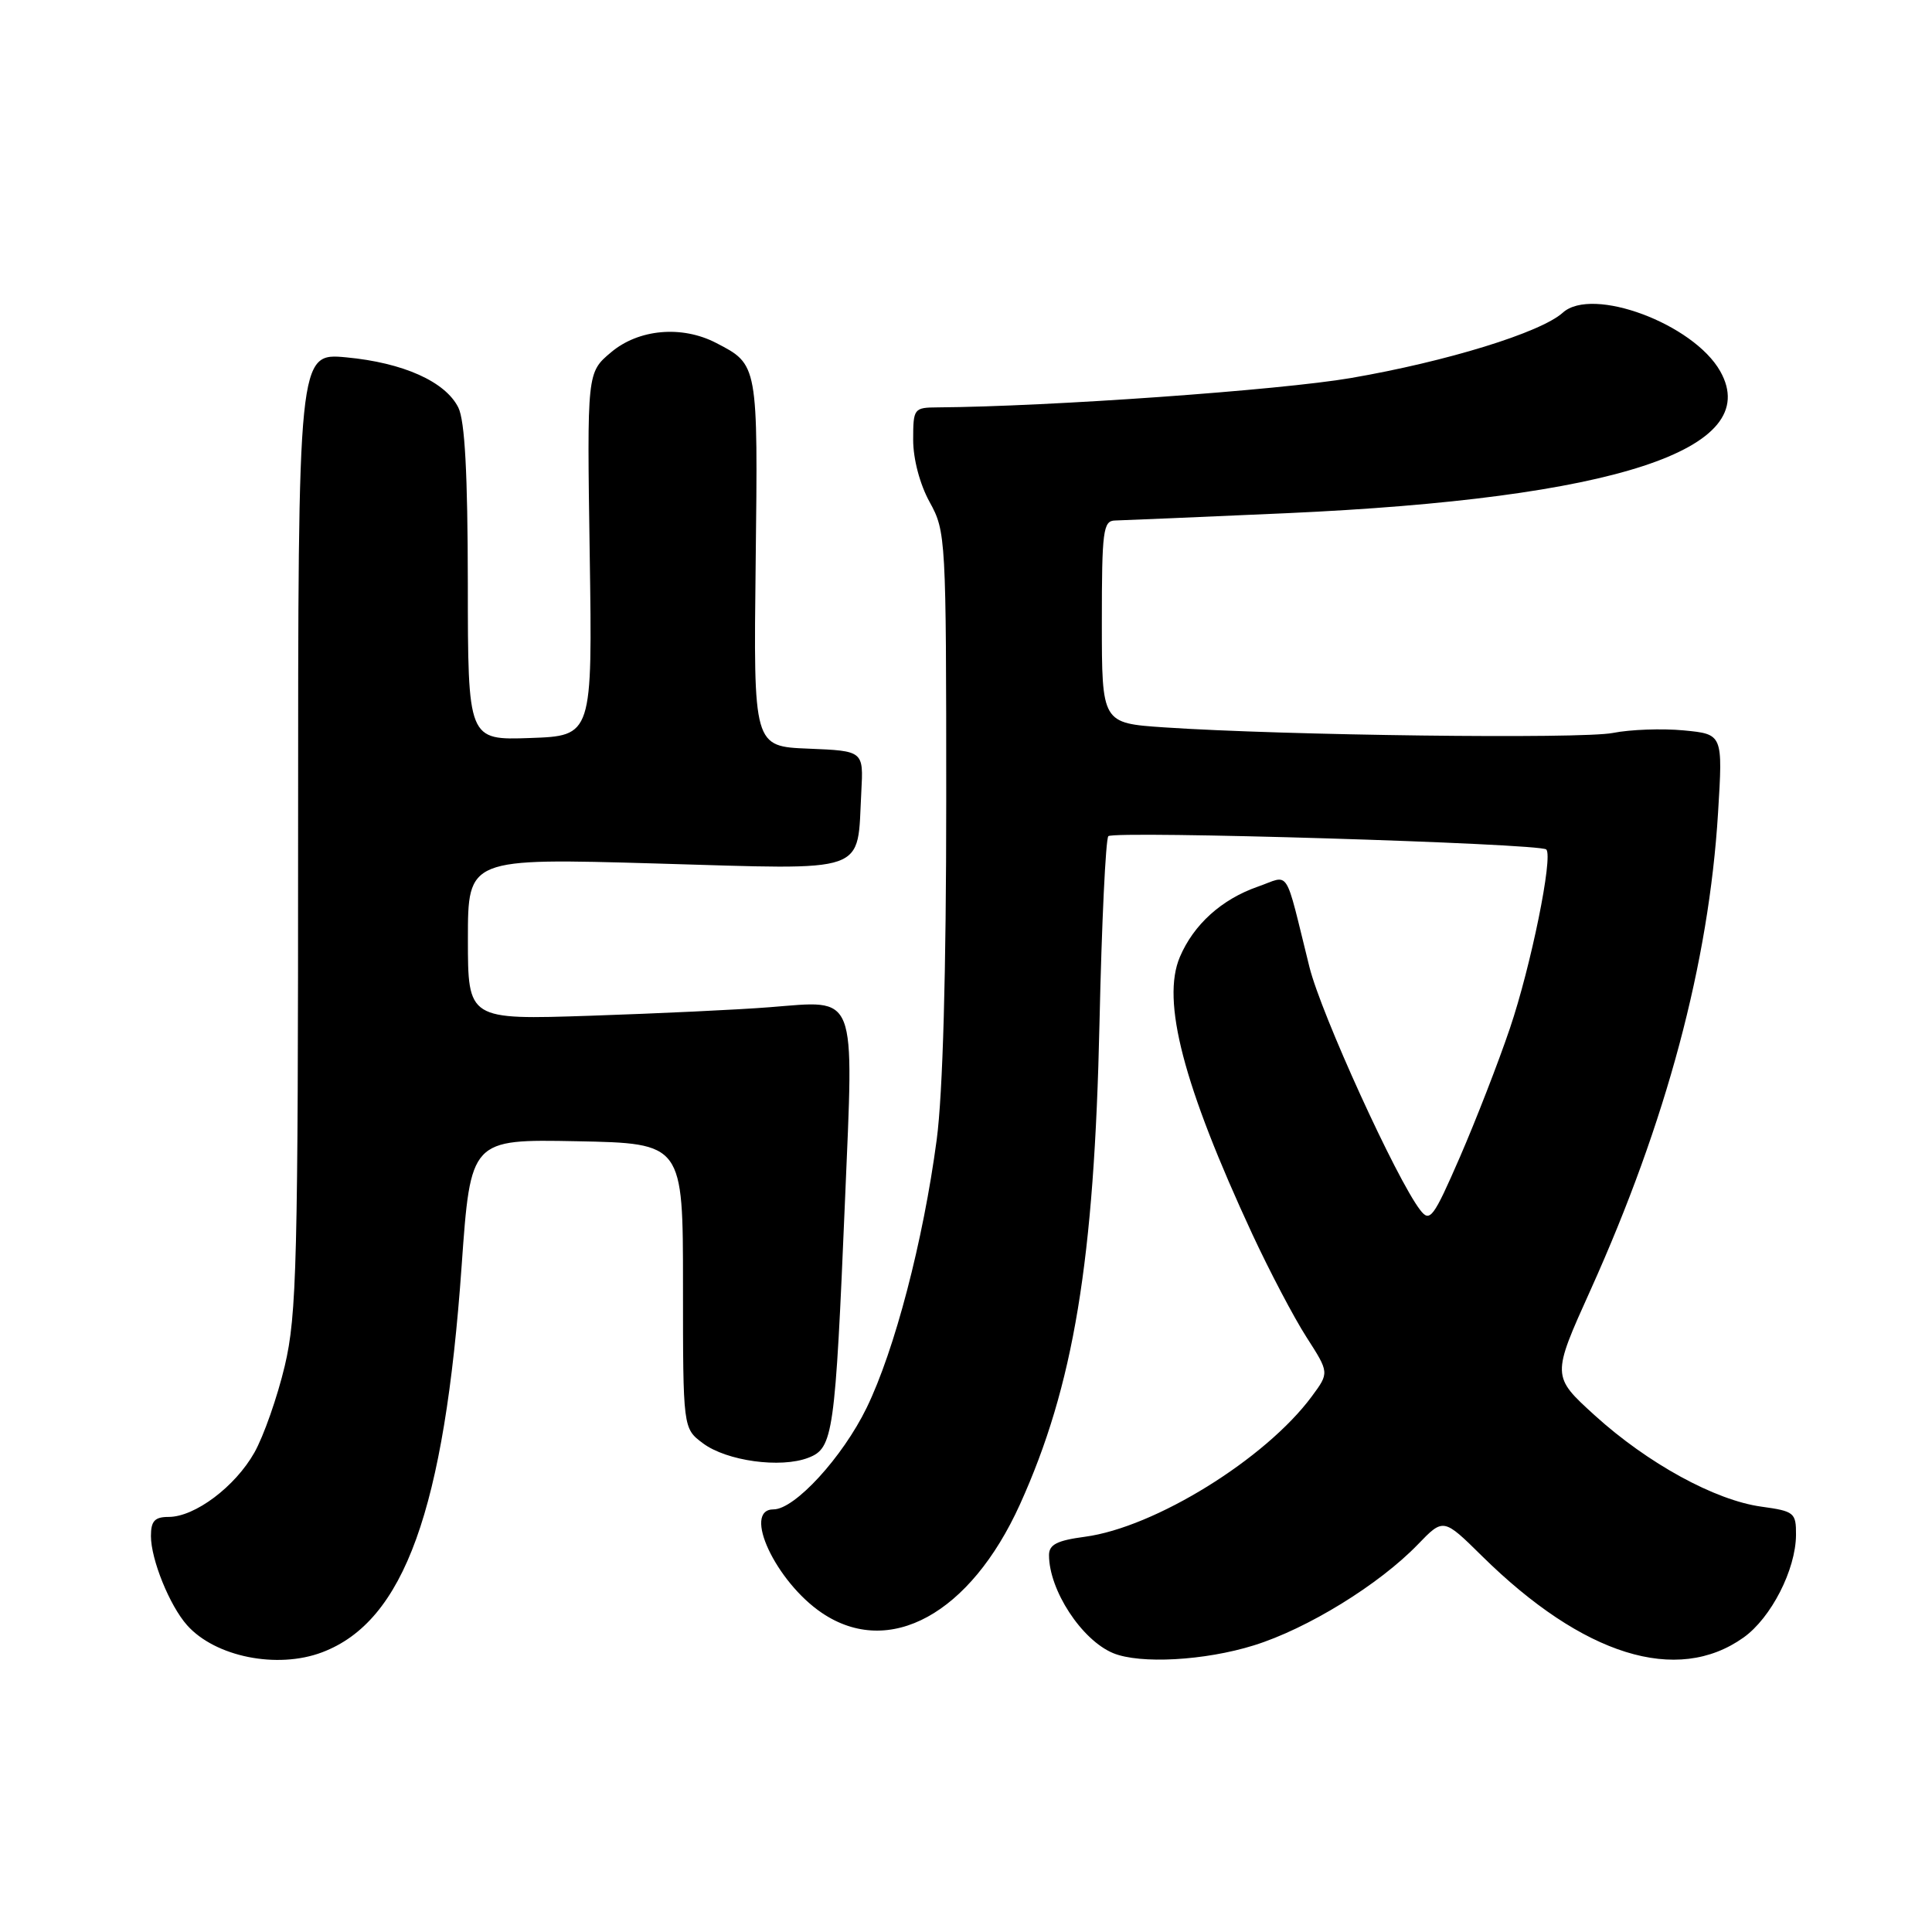 <?xml version="1.0" encoding="UTF-8" standalone="no"?>
<!DOCTYPE svg PUBLIC "-//W3C//DTD SVG 1.1//EN" "http://www.w3.org/Graphics/SVG/1.1/DTD/svg11.dtd" >
<svg xmlns="http://www.w3.org/2000/svg" xmlns:xlink="http://www.w3.org/1999/xlink" version="1.1" viewBox="0 0 256 256">
 <g >
 <path fill="currentColor"
d=" M 42.68 218.94 C 53.56 214.83 58.89 200.06 61.17 167.72 C 62.36 150.95 62.36 150.95 76.43 151.22 C 90.50 151.50 90.50 151.50 90.50 170.38 C 90.50 189.27 90.50 189.27 93.14 191.24 C 96.27 193.59 103.45 194.58 107.11 193.16 C 110.41 191.89 110.66 190.12 111.97 159.00 C 113.14 131.12 113.70 132.55 102.00 133.46 C 97.88 133.79 87.19 134.29 78.25 134.59 C 62.00 135.13 62.00 135.13 62.00 124.42 C 62.00 113.70 62.00 113.70 87.00 114.42 C 115.54 115.24 113.53 115.94 114.13 104.90 C 114.42 99.50 114.42 99.50 107.13 99.20 C 99.84 98.91 99.84 98.91 100.13 74.56 C 100.44 48.18 100.46 48.32 94.87 45.43 C 90.34 43.09 84.62 43.60 80.97 46.68 C 77.78 49.36 77.78 49.36 78.14 73.43 C 78.50 97.50 78.50 97.50 70.25 97.79 C 62.00 98.08 62.00 98.08 61.99 77.29 C 61.97 62.75 61.60 55.75 60.73 54.00 C 59.01 50.56 53.43 48.06 45.87 47.35 C 39.50 46.76 39.50 46.76 39.50 110.13 C 39.50 167.32 39.33 174.23 37.73 181.00 C 36.75 185.12 34.94 190.29 33.71 192.47 C 31.16 196.99 25.82 201.00 22.35 201.00 C 20.50 201.00 20.00 201.54 20.00 203.53 C 20.00 206.64 22.48 212.76 24.79 215.35 C 28.52 219.54 36.73 221.19 42.68 218.94 Z  M 166.14 218.02 C 173.23 215.82 182.75 209.96 187.88 204.64 C 191.26 201.14 191.26 201.14 196.38 206.19 C 209.76 219.38 222.21 223.26 231.03 216.98 C 234.68 214.38 237.95 207.99 237.98 203.39 C 238.00 200.44 237.75 200.24 233.40 199.64 C 227.25 198.80 218.32 193.90 211.32 187.55 C 205.60 182.35 205.60 182.35 210.76 170.92 C 220.81 148.62 226.43 127.60 227.65 107.71 C 228.29 97.28 228.29 97.28 223.10 96.78 C 220.24 96.51 216.02 96.66 213.71 97.12 C 209.54 97.94 170.13 97.45 154.25 96.38 C 146.00 95.82 146.00 95.82 146.00 82.41 C 146.00 70.32 146.17 69.00 147.75 68.97 C 148.71 68.95 158.95 68.51 170.50 68.00 C 213.98 66.04 233.76 59.57 227.95 49.21 C 224.41 42.91 210.98 37.90 207.08 41.43 C 204.17 44.06 191.69 47.91 179.00 50.09 C 169.63 51.70 139.00 53.88 124.25 53.98 C 121.09 54.00 121.00 54.12 121.00 58.29 C 121.00 60.83 121.89 64.19 123.19 66.54 C 125.33 70.41 125.38 71.34 125.38 106.00 C 125.38 128.86 124.93 144.88 124.12 151.00 C 122.33 164.45 118.55 178.91 114.83 186.55 C 111.63 193.11 105.31 200.00 102.50 200.00 C 98.30 200.00 102.79 209.60 108.92 213.73 C 117.84 219.74 128.56 213.86 135.14 199.36 C 142.27 183.62 145.00 167.12 145.69 135.50 C 145.98 122.30 146.51 111.19 146.86 110.80 C 147.56 110.04 204.09 111.75 204.89 112.56 C 205.82 113.49 202.86 128.03 200.07 136.26 C 198.54 140.79 195.55 148.47 193.44 153.33 C 189.92 161.41 189.47 162.01 188.18 160.33 C 185.03 156.24 175.06 134.37 173.51 128.15 C 170.14 114.59 171.02 115.97 166.66 117.49 C 161.87 119.16 158.17 122.50 156.34 126.80 C 153.87 132.60 156.79 143.80 165.91 163.47 C 168.20 168.40 171.44 174.57 173.11 177.17 C 176.14 181.89 176.14 181.89 173.82 185.03 C 167.70 193.31 153.01 202.40 143.75 203.63 C 140.07 204.12 139.00 204.66 139.00 206.06 C 139.00 210.71 143.33 217.32 147.50 219.05 C 151.06 220.52 159.63 220.05 166.14 218.02 Z "/>
</g>
</svg>
